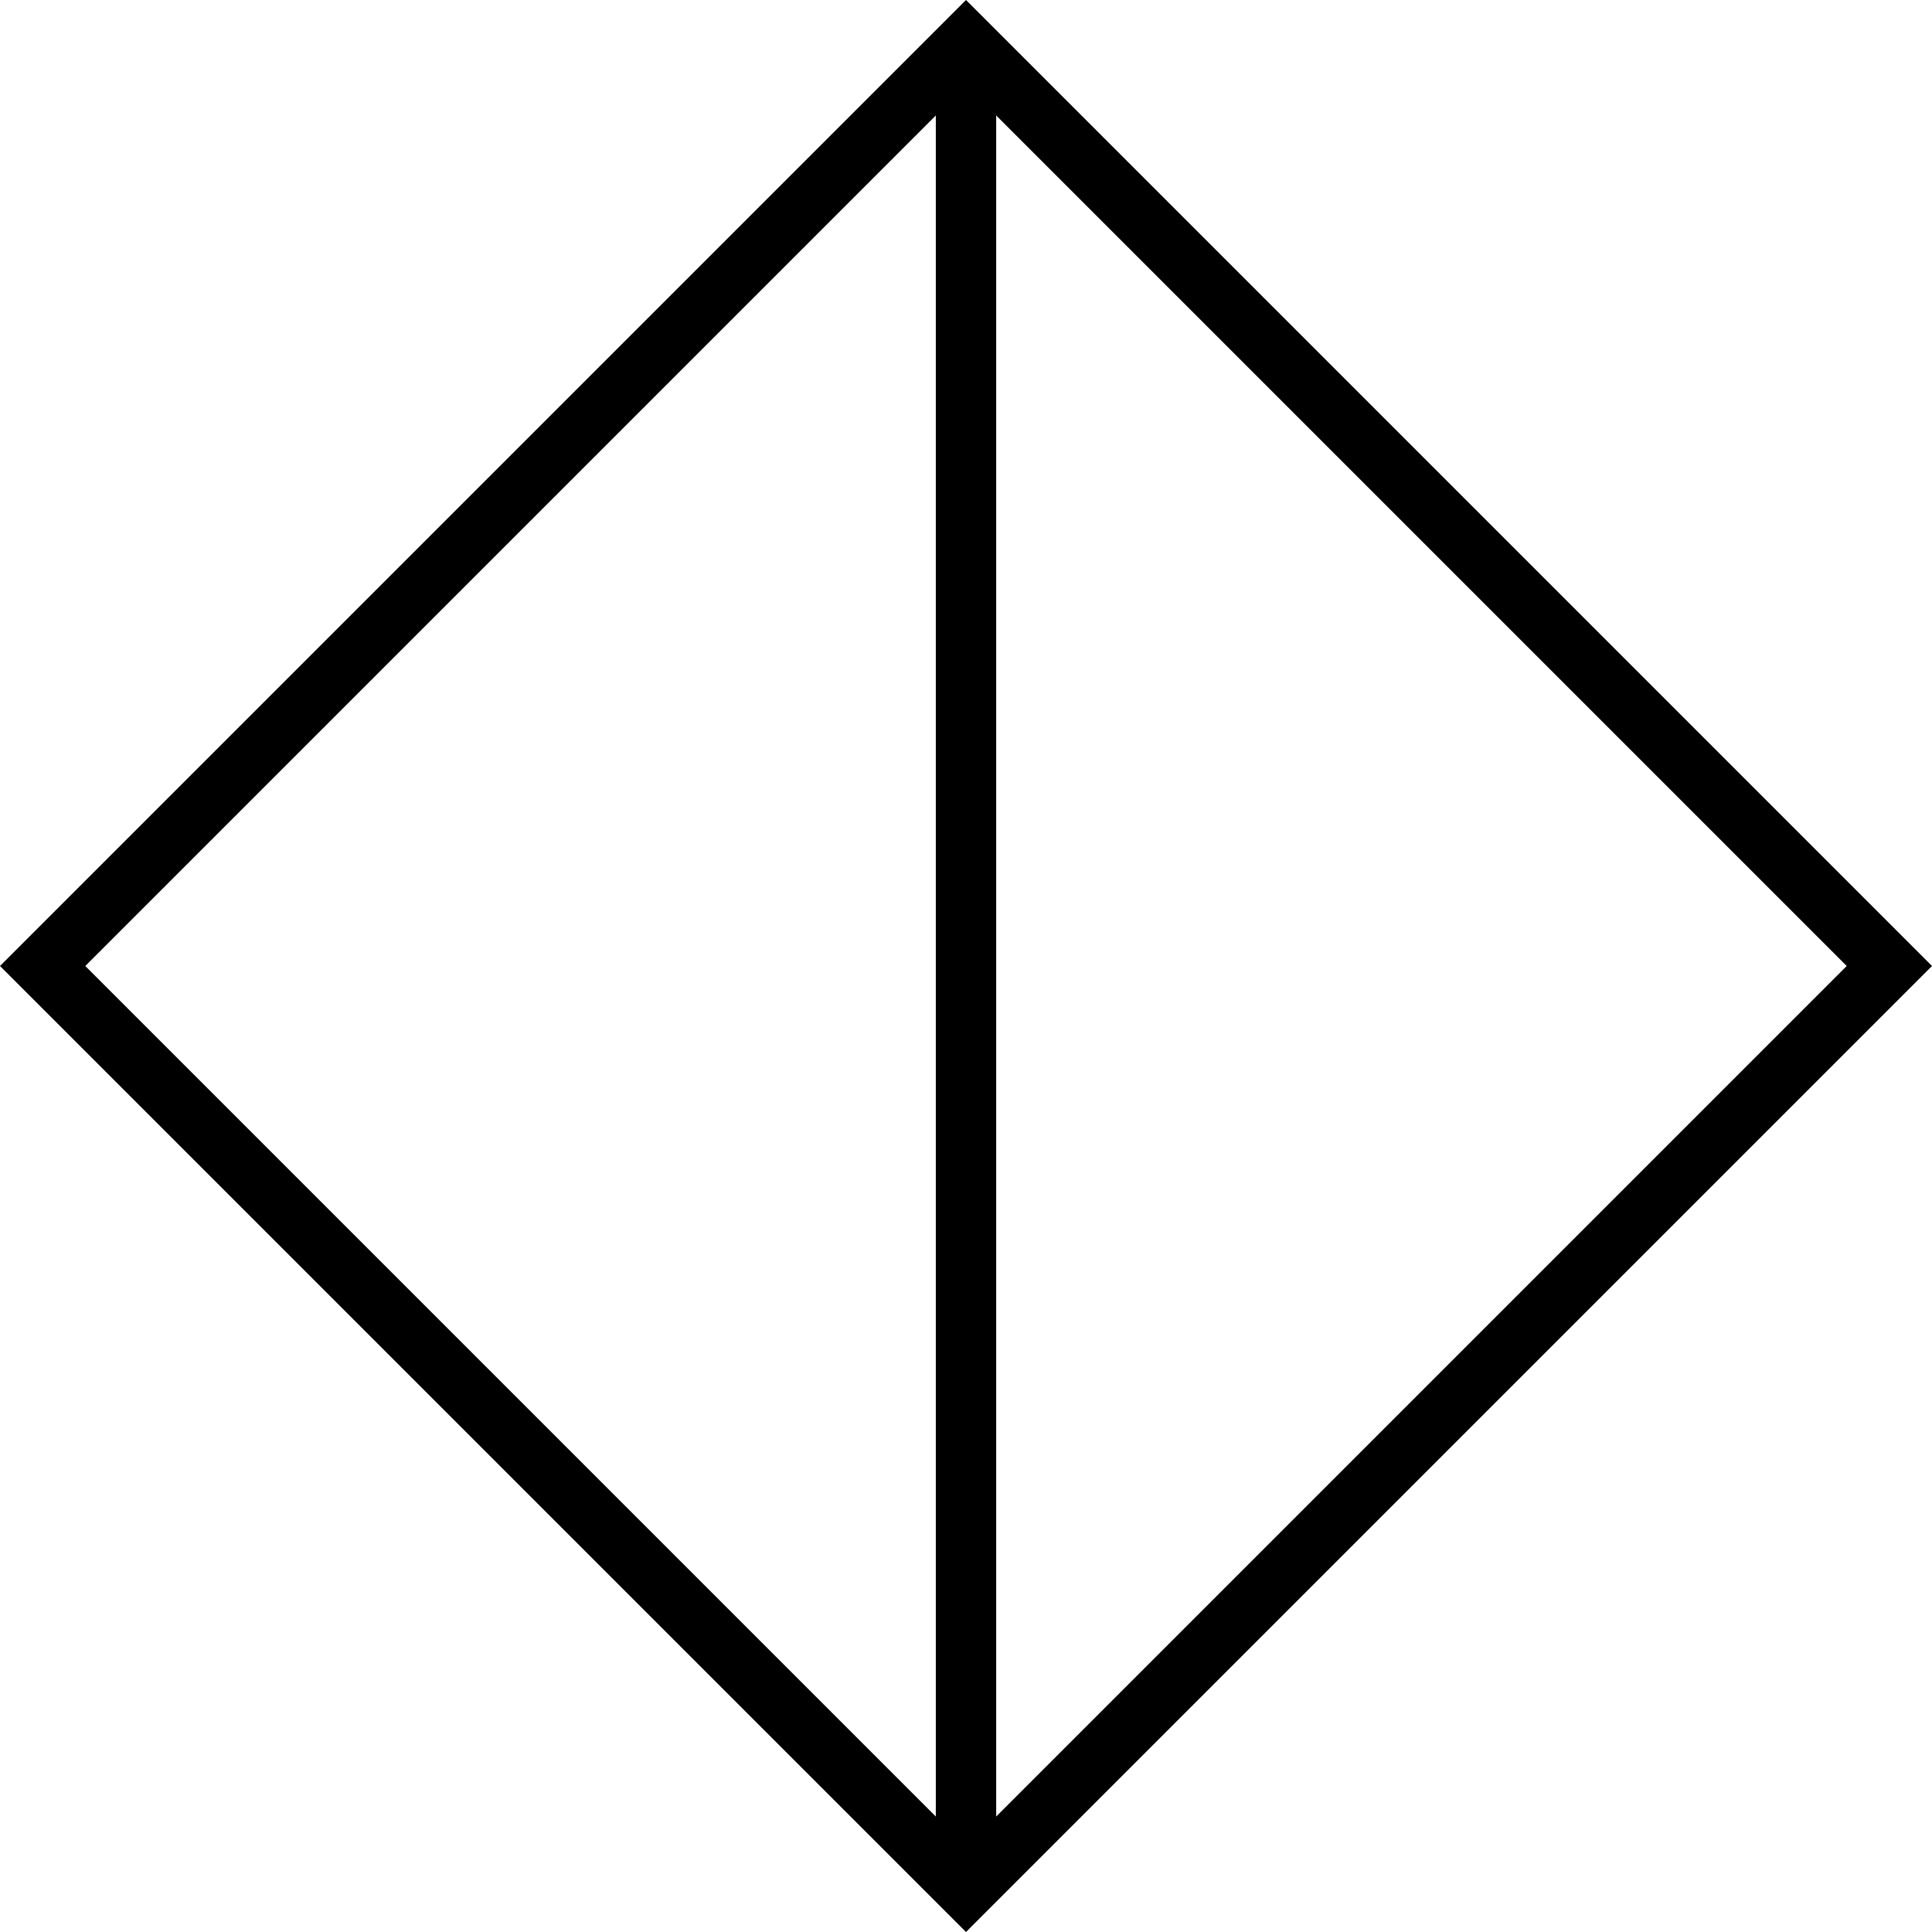 <svg xmlns="http://www.w3.org/2000/svg" viewBox="0 0 512 512" fill="currentColor" class="svgBox" id="diamond-half-stroke-b-t"><path d="M11.3 267.3L0 256l11.3-11.3L244.7 11.3 256 0l11.3 11.3L500.7 244.7 512 256l-11.3 11.3L267.3 500.7 256 512l-11.3-11.3L11.3 267.3zM248 481.4V30.6L22.6 256 248 481.4zm16 0L489.4 256 264 30.6V481.4z"/></svg>